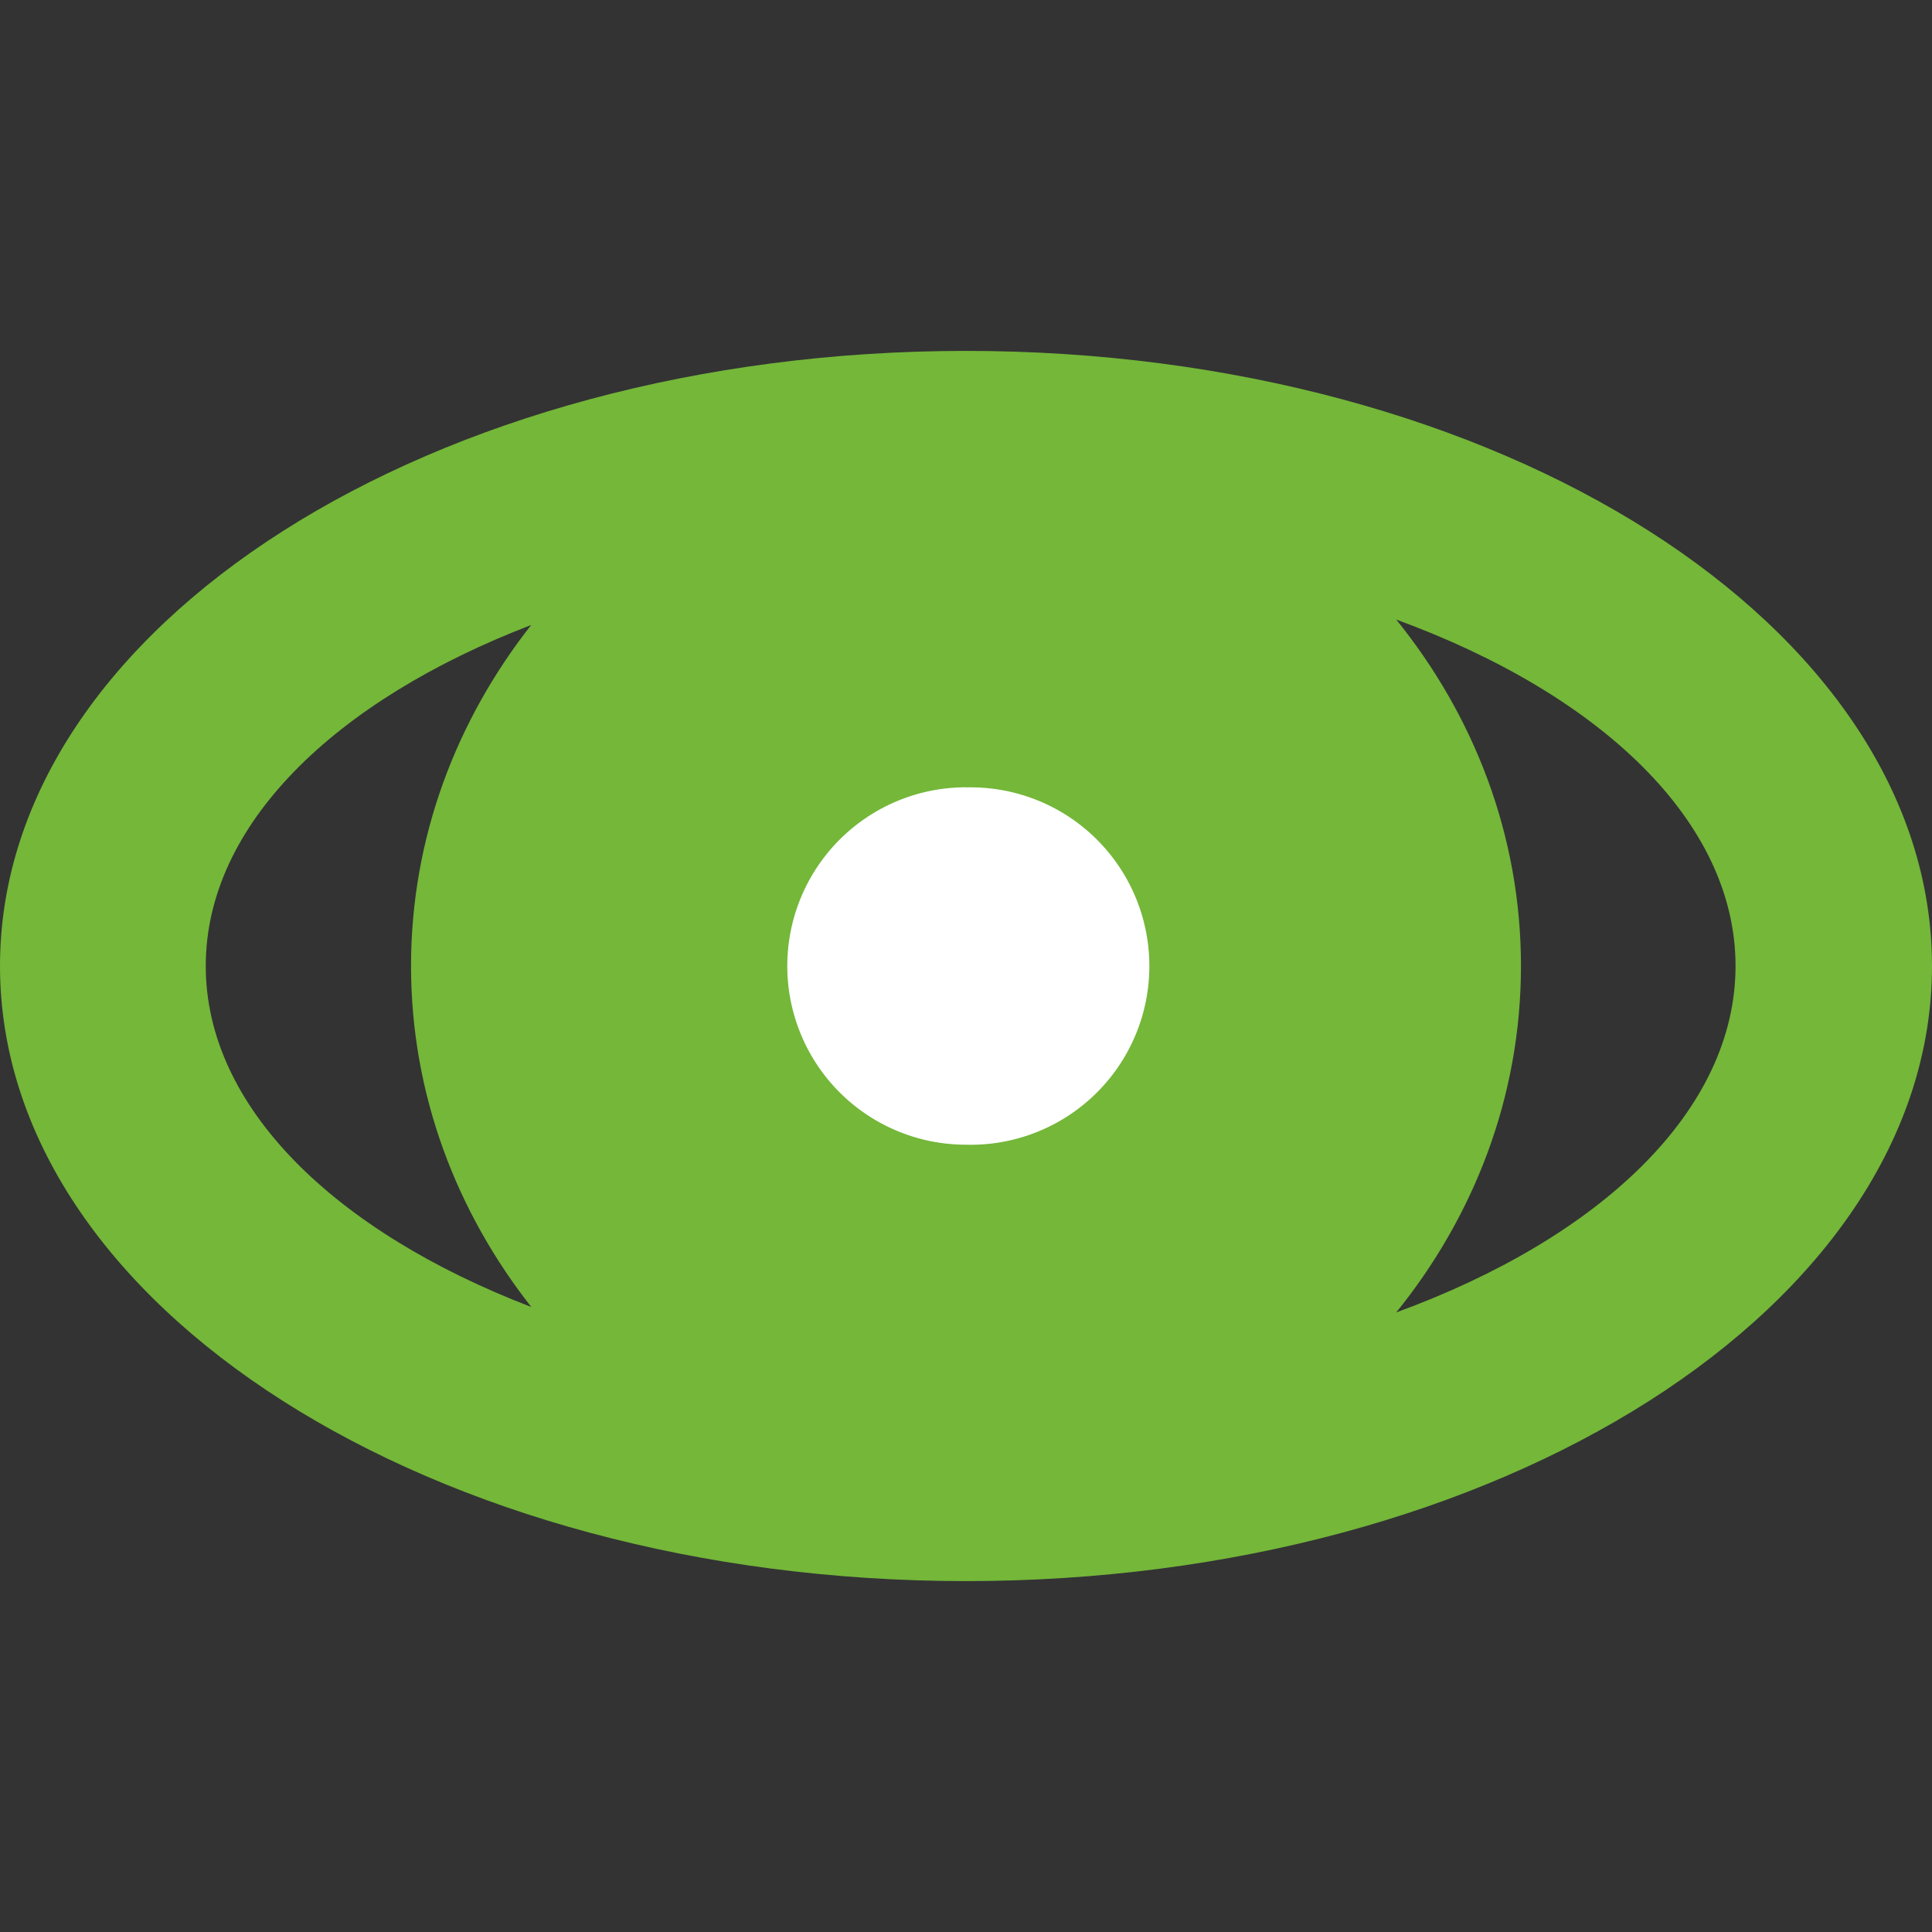 <svg xmlns="http://www.w3.org/2000/svg" width="16" height="16"><rect width="100%" height="100%" fill="#333333" stroke="none"/><style>.a{fill:#fff}@media (prefers-color-scheme:dark){.a{fill:#1b1d21}}</style><path fill="#74b739" d="M8 2.906c-4.418 0-8 2.28-8 5.094s3.582 5.094 8 5.094 8-2.28 8-5.094-3.582-5.094-8-5.094zM1.704 8c0-1.168 1.067-2.199 2.695-2.824-.614.781-.995 1.754-.995 2.824s.382 2.043.996 2.824C2.771 10.199 1.704 9.168 1.704 8zm9.859 2.869c.637-.788 1.033-1.777 1.033-2.869s-.396-2.081-1.033-2.869c1.694.619 2.81 1.674 2.81 2.869 0 1.196-1.116 2.25-2.81 2.869z"/><path class="a" d="M8 6.521A1.48 1.48 0 118 9.48a1.48 1.48 0 010-2.96z"/></svg>